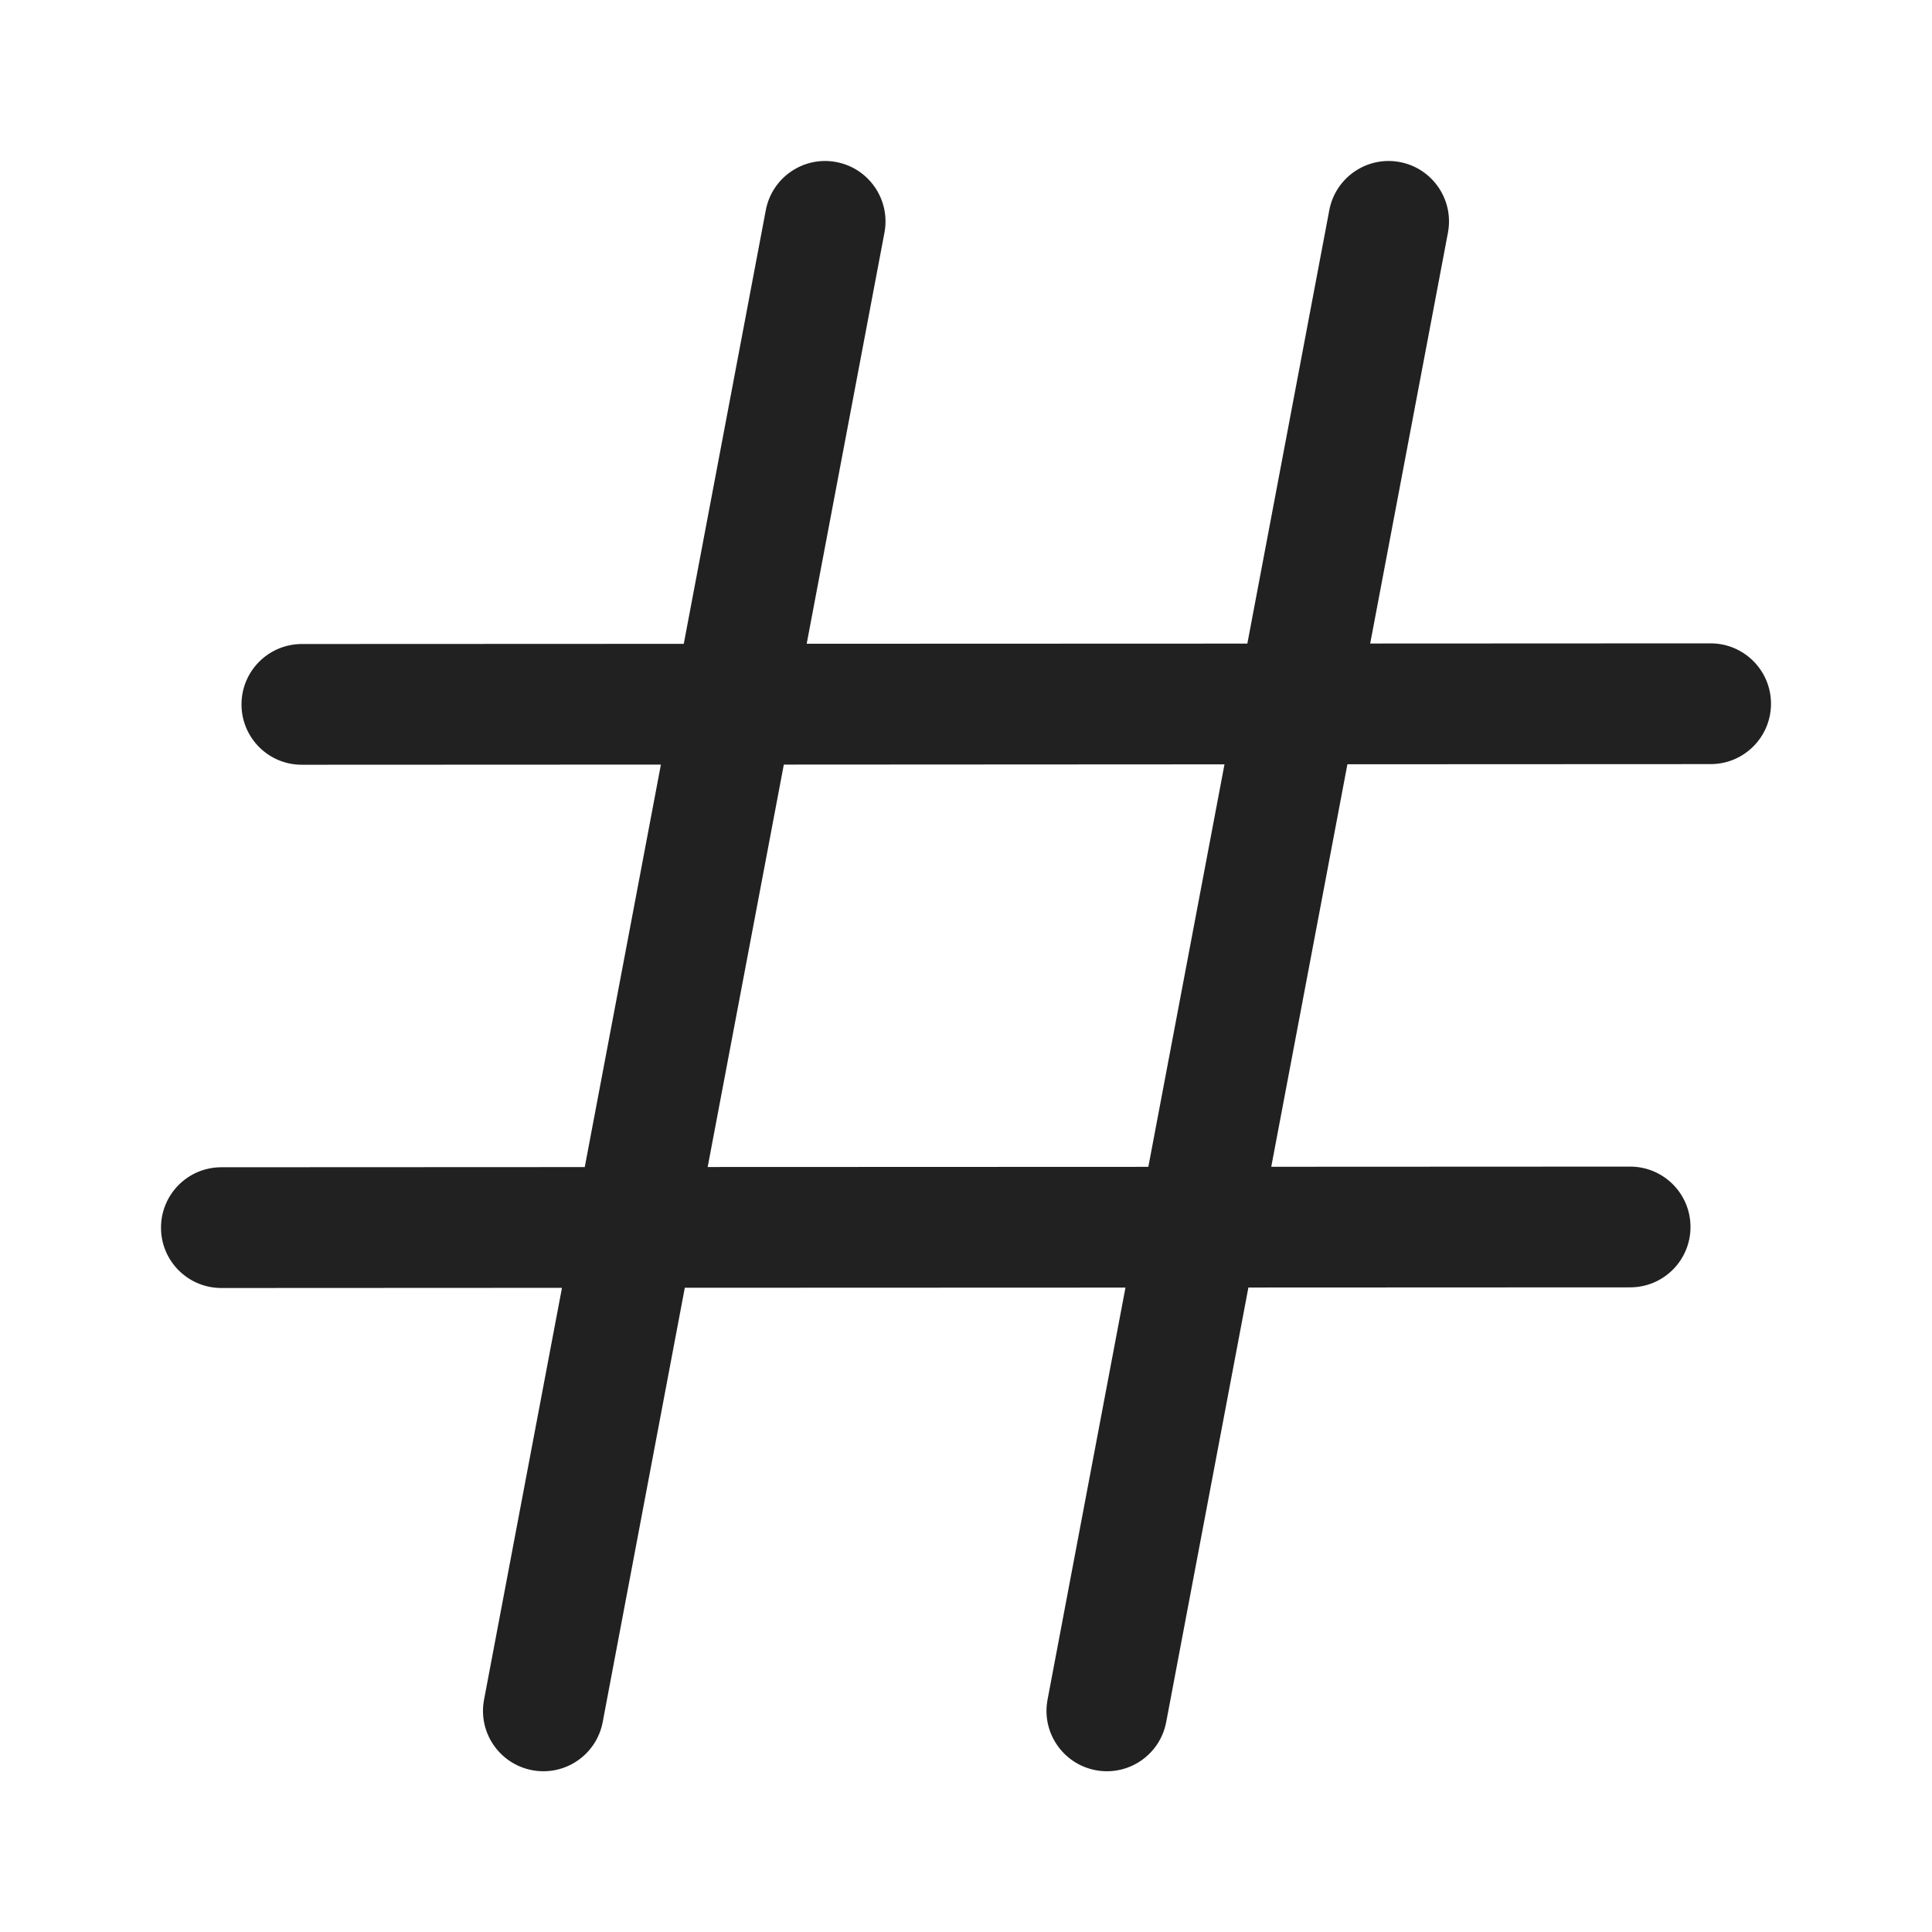 <svg viewBox="0 0 24 24" fill="none" xmlns="http://www.w3.org/2000/svg" height="1em" width="1em">
  <path d="M10.987 2.89C11.064 2.483 10.796 2.09 10.389 2.013C9.982 1.936 9.59 2.204 9.513 2.611L8.494 7.998L3.75 8C3.335 8.001 3 8.336 3 8.751C3 9.165 3.336 9.501 3.75 9.5L8.21 9.498L7.264 14.498L2.75 14.5C2.335 14.5 2 14.836 2 15.251C2 15.665 2.336 16 2.75 16L6.981 15.998L6.013 21.114C5.936 21.521 6.204 21.913 6.611 21.99C7.018 22.067 7.41 21.799 7.487 21.392L8.507 15.997L13.981 15.995L13.013 21.114C12.936 21.521 13.204 21.913 13.611 21.99C14.018 22.067 14.41 21.799 14.487 21.392L15.508 15.994L20.25 15.992C20.665 15.992 21 15.656 21 15.242C21 14.827 20.664 14.492 20.25 14.492L15.792 14.494L16.738 9.494L21.25 9.492C21.665 9.492 22 9.156 22 8.742C22 8.328 21.664 7.992 21.25 7.992L17.021 7.994L17.987 2.89C18.064 2.483 17.796 2.09 17.389 2.013C16.982 1.936 16.59 2.204 16.513 2.611L15.495 7.995L10.021 7.997L10.987 2.89ZM9.737 9.498L15.211 9.495L14.265 14.495L8.791 14.497L9.737 9.498Z" fill="#212121"/>
</svg>
